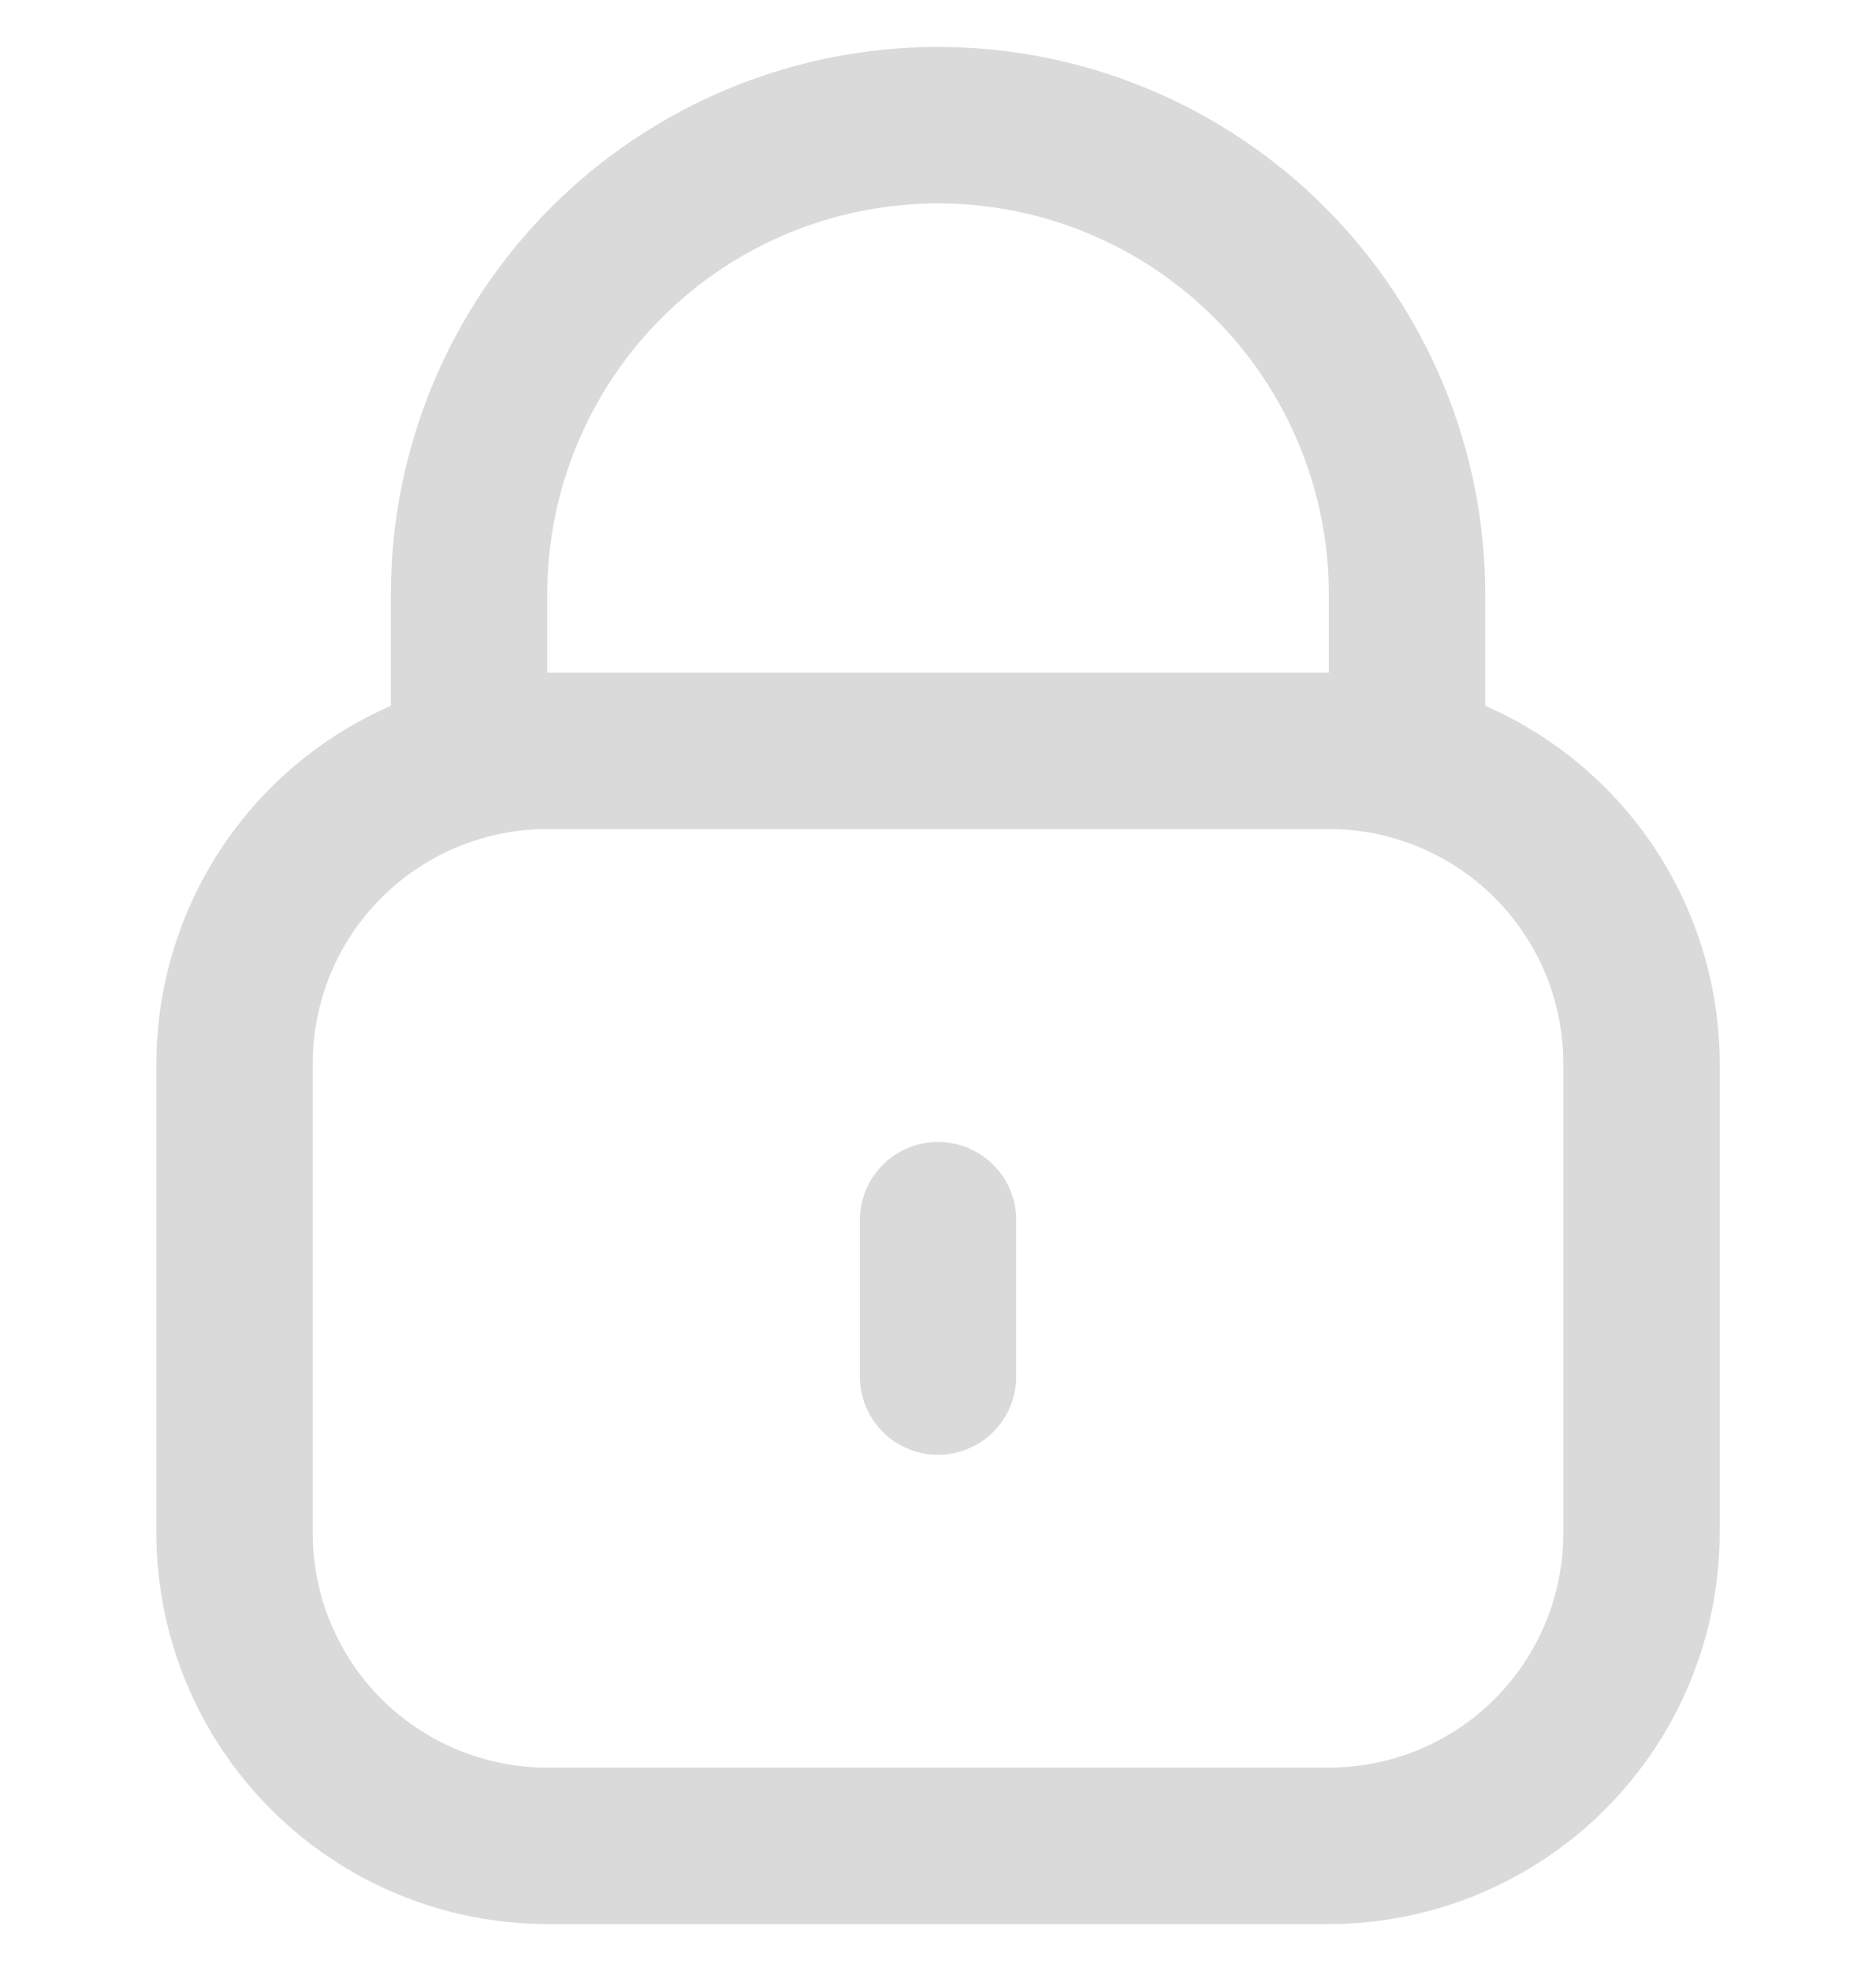 <svg width="20" height="21" viewBox="0 0 20 21" fill="none" xmlns="http://www.w3.org/2000/svg">
<g clip-path="url(#clip0_528_1662)">
<path d="M15.834 7.52V6.333C15.834 4.786 15.219 3.303 14.125 2.209C13.031 1.115 11.547 0.5 10 0.5C8.453 0.5 6.97 1.115 5.876 2.209C4.782 3.303 4.167 4.786 4.167 6.333V7.52C3.425 7.844 2.793 8.377 2.349 9.054C1.905 9.732 1.668 10.524 1.667 11.333V16.333C1.668 17.438 2.108 18.497 2.889 19.278C3.67 20.059 4.729 20.499 5.834 20.5H14.167C15.272 20.499 16.331 20.059 17.112 19.278C17.893 18.497 18.332 17.438 18.334 16.333V11.333C18.333 10.524 18.096 9.732 17.652 9.054C17.208 8.377 16.576 7.844 15.834 7.52ZM5.834 6.333C5.834 5.228 6.273 4.168 7.054 3.387C7.835 2.606 8.895 2.167 10 2.167C11.105 2.167 12.165 2.606 12.947 3.387C13.728 4.168 14.167 5.228 14.167 6.333V7.167H5.834V6.333ZM16.667 16.333C16.667 16.996 16.404 17.632 15.935 18.101C15.466 18.57 14.83 18.833 14.167 18.833H5.834C5.171 18.833 4.535 18.57 4.066 18.101C3.597 17.632 3.334 16.996 3.334 16.333V11.333C3.334 10.67 3.597 10.034 4.066 9.566C4.535 9.097 5.171 8.833 5.834 8.833H14.167C14.83 8.833 15.466 9.097 15.935 9.566C16.404 10.034 16.667 10.67 16.667 11.333V16.333Z" fill="#DADADA"/>
<path d="M10 12.167C9.779 12.167 9.567 12.255 9.411 12.411C9.255 12.567 9.167 12.779 9.167 13V14.667C9.167 14.888 9.255 15.1 9.411 15.256C9.567 15.412 9.779 15.5 10 15.5C10.221 15.5 10.433 15.412 10.59 15.256C10.746 15.1 10.834 14.888 10.834 14.667V13C10.834 12.779 10.746 12.567 10.59 12.411C10.433 12.255 10.221 12.167 10 12.167Z" fill="#DADADA"/>
</g>
<defs>
<clipPath id="clip0_528_1662">
<rect width="20" height="20" fill="white" transform="translate(0 0.5)"/>
</clipPath>
</defs>
</svg>
